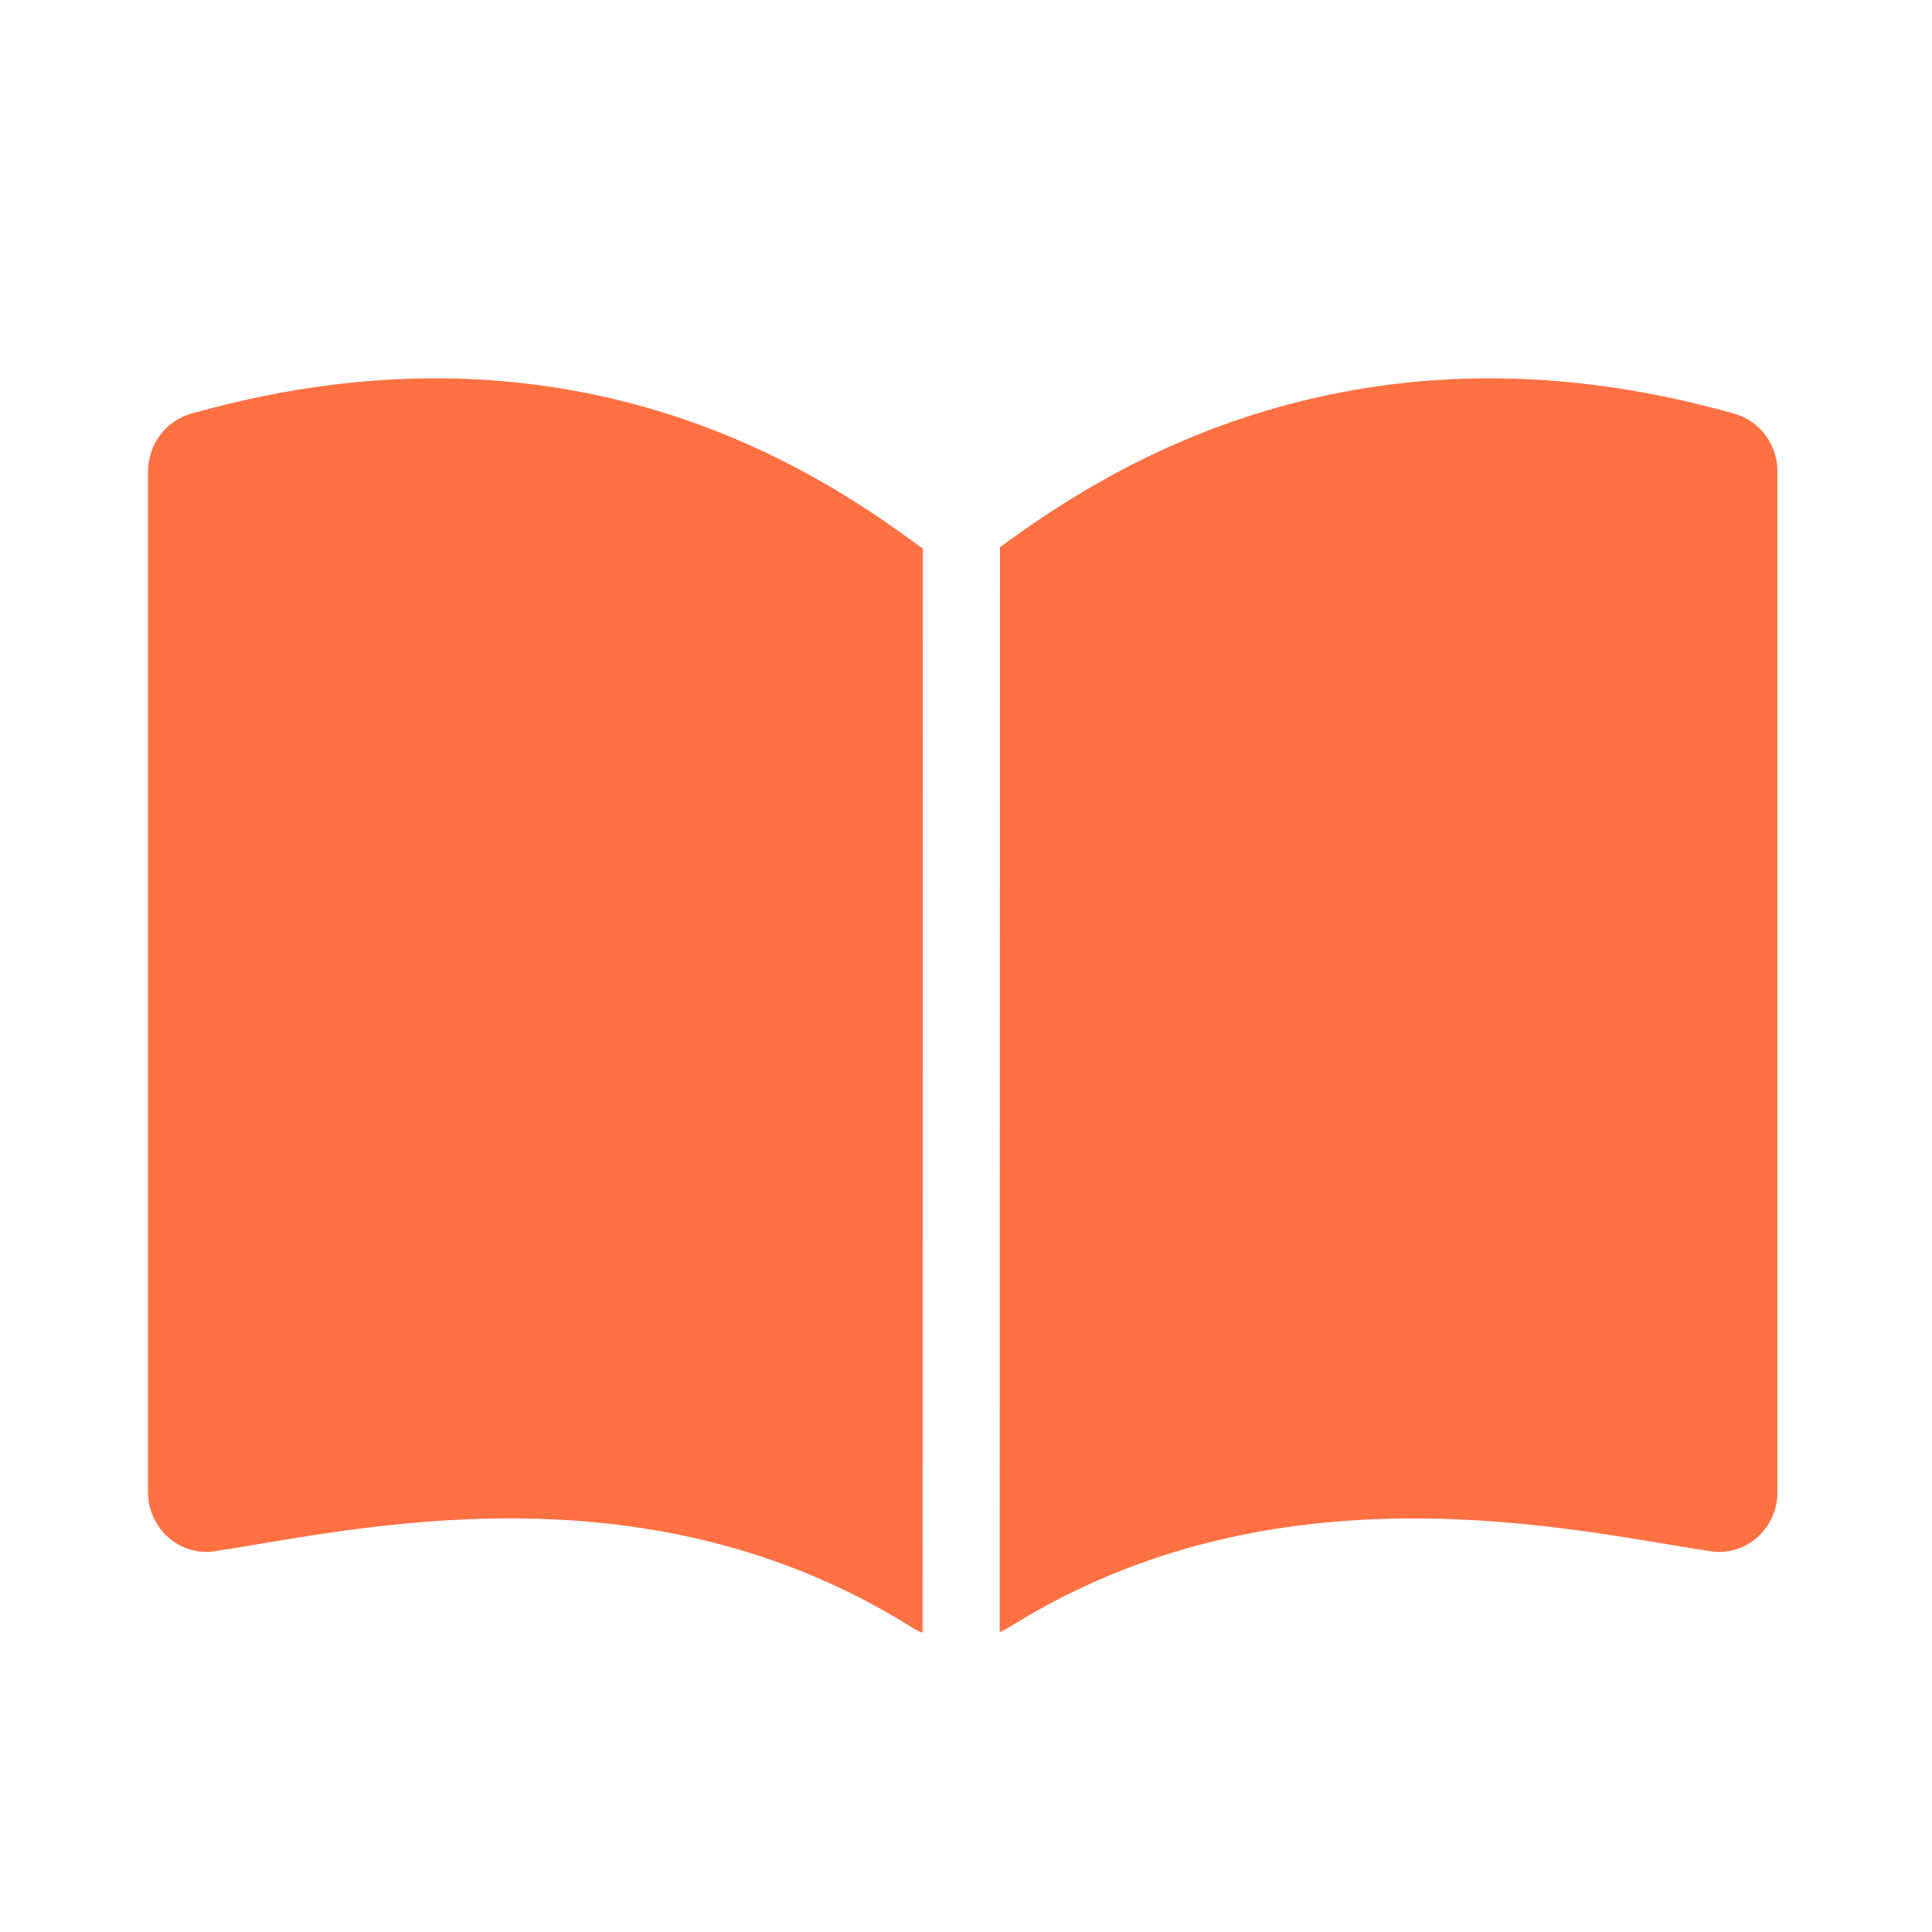 <?xml version="1.0" standalone="no"?><!DOCTYPE svg PUBLIC "-//W3C//DTD SVG 1.1//EN" "http://www.w3.org/Graphics/SVG/1.1/DTD/svg11.dtd"><svg t="1498399286392" class="icon" style="" viewBox="0 0 1024 1024" version="1.1" xmlns="http://www.w3.org/2000/svg" p-id="3468" xmlns:xlink="http://www.w3.org/1999/xlink" width="64" height="64"><defs><style type="text/css"></style></defs><path d="M234.988 200.458 228.721 200.458c2.089 0 4.178 0.041 6.267 0.041L234.988 200.458zM101.212 219.3C87.818 223.109 78.479 235.602 78.479 249.897l0 540.918c0 19.374 16.753 34.202 35.389 31.375 74.138-11.305 227.615-48.497 369.172 40.182 1.925 1.229 3.932 2.212 5.939 3.072L489.144 290.816C441.999 256.246 309.535 160.236 101.212 219.3zM919.347 219.3c-206.684-58.573-340.828 35.389-389.325 70.697l-0.164 575.119c1.761-0.778 3.482-1.638 5.12-2.703 141.558-88.678 297.615-51.528 371.753-40.182C925.327 825.016 942.08 810.189 942.08 790.856L942.08 249.897C942.08 235.602 932.741 223.109 919.347 219.3z" p-id="3469" fill="#ff7043"></path></svg>